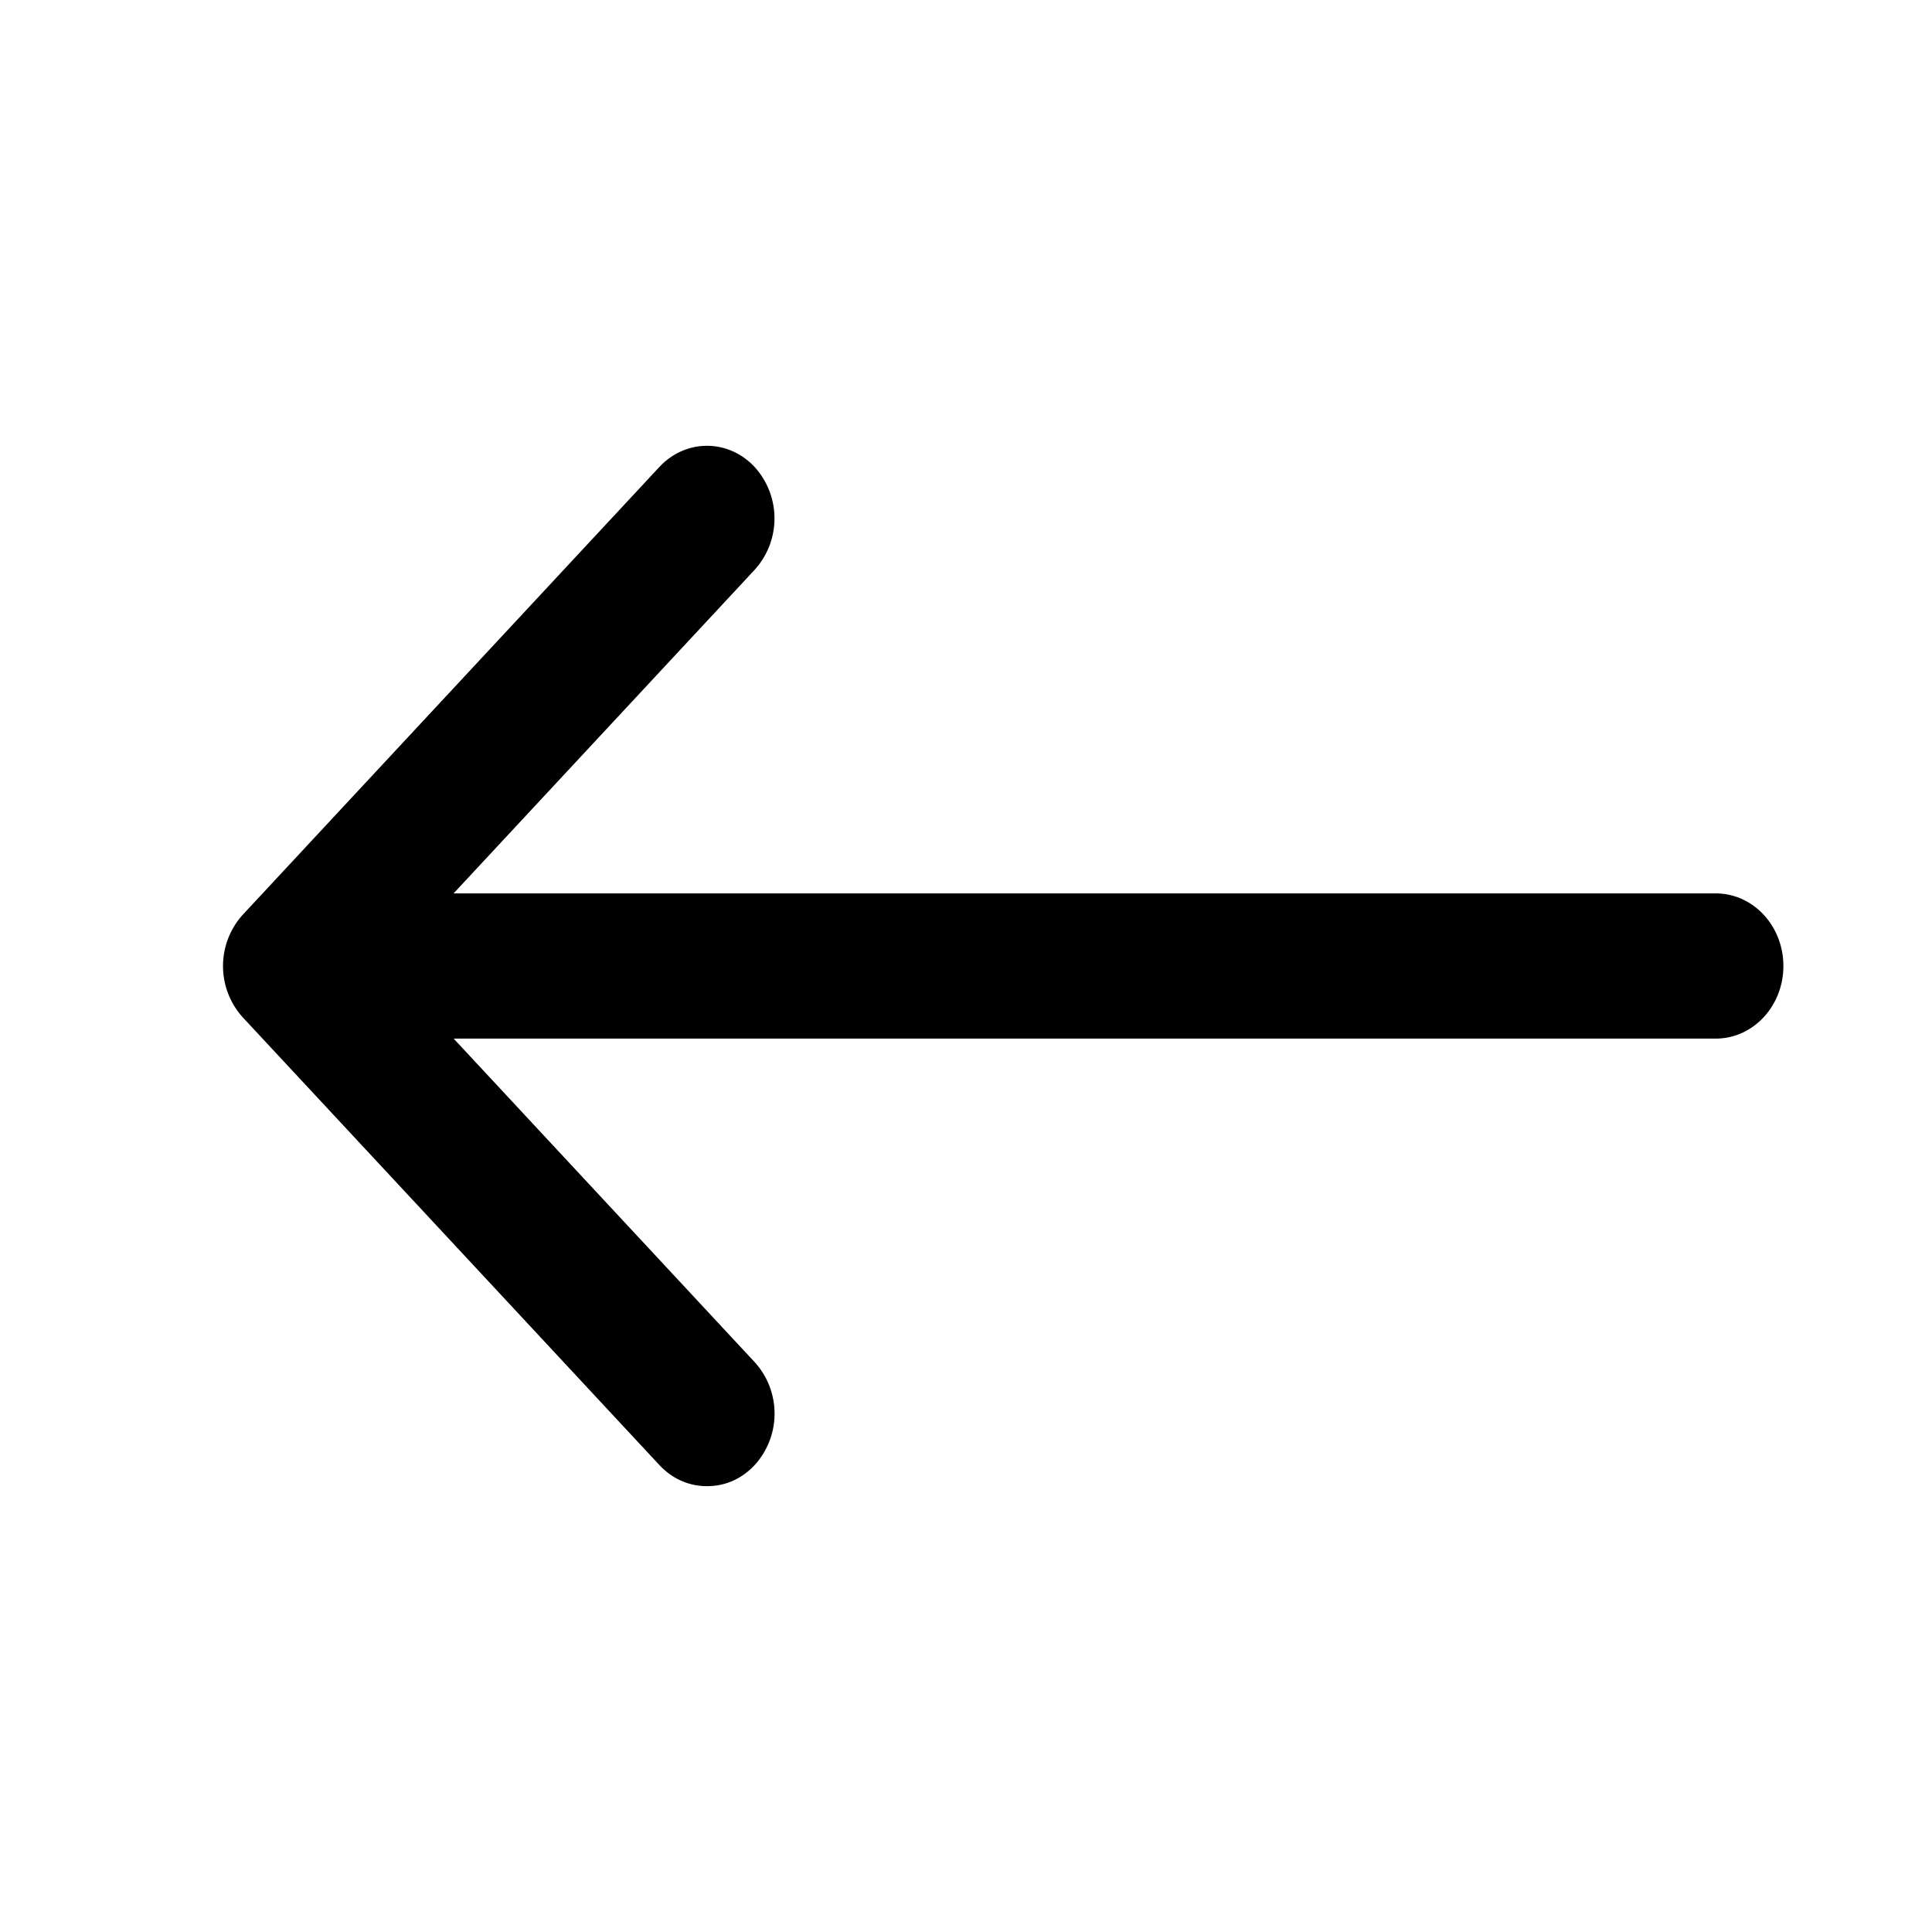 <svg xmlns="http://www.w3.org/2000/svg" fill="none" viewBox="0 0 26 26"><path d="M23.09 12.023H6.104l4.053-4.356a1.03 1.03 0 0 0 0-1.381c-.355-.382-.93-.382-1.285 0L3.267 12.31a1.03 1.03 0 0 0 0 1.381l5.605 6.023c.178.19.4.286.643.286s.465-.095.643-.286a1.03 1.03 0 0 0 0-1.381l-4.053-4.356H23.09c.502 0 .91-.437.91-.977s-.407-.977-.91-.977z" fill="#000"/></svg>